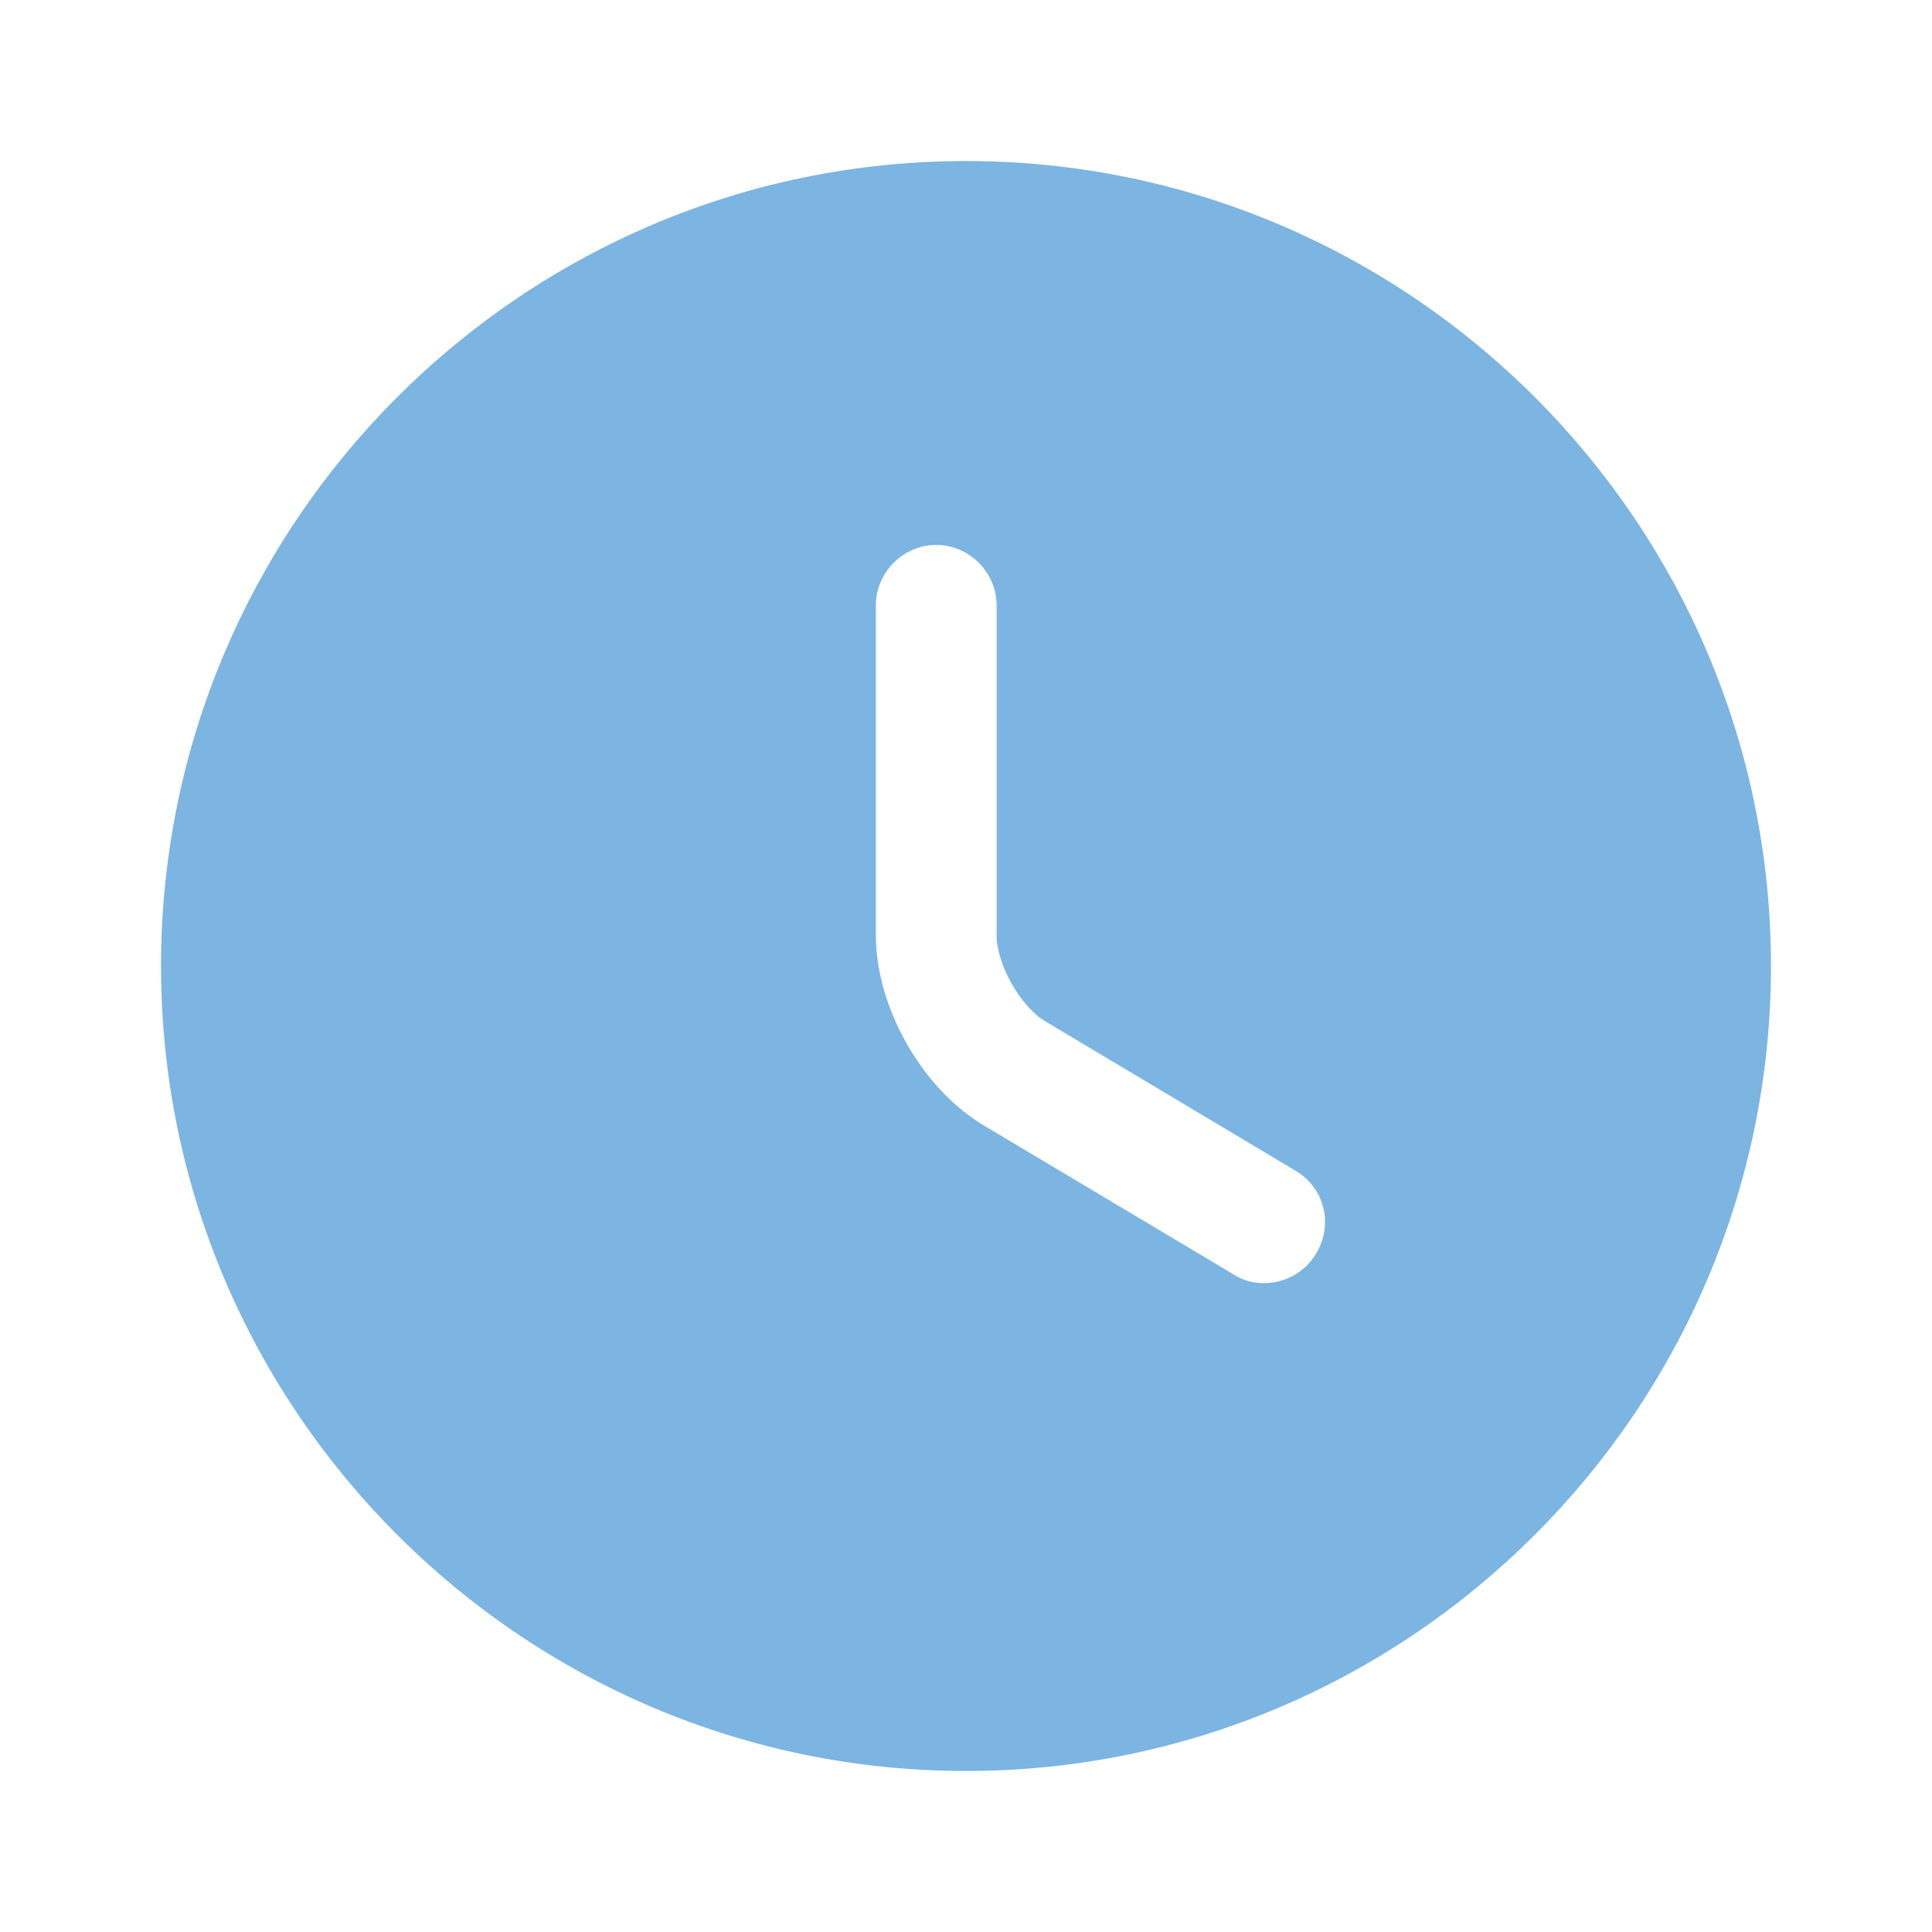 <svg width="20" height="20" viewBox="0 0 20 20" fill="none" xmlns="http://www.w3.org/2000/svg">
<g id="vuesax/bold/clock">
<g id="clock">
<path id="Vector" d="M10 1.667C5.408 1.667 1.667 5.408 1.667 10C1.667 14.591 5.408 18.333 10 18.333C14.592 18.333 18.333 14.591 18.333 10C18.333 5.408 14.592 1.667 10 1.667ZM13.625 12.975C13.508 13.175 13.3 13.283 13.083 13.283C12.975 13.283 12.867 13.258 12.767 13.191L10.183 11.65C9.542 11.267 9.067 10.425 9.067 9.683V6.266C9.067 5.925 9.35 5.641 9.692 5.641C10.033 5.641 10.317 5.925 10.317 6.266V9.683C10.317 9.983 10.567 10.425 10.825 10.575L13.408 12.117C13.708 12.291 13.808 12.675 13.625 12.975Z" fill="#7CB4E2"/>
</g>
</g>
</svg>
